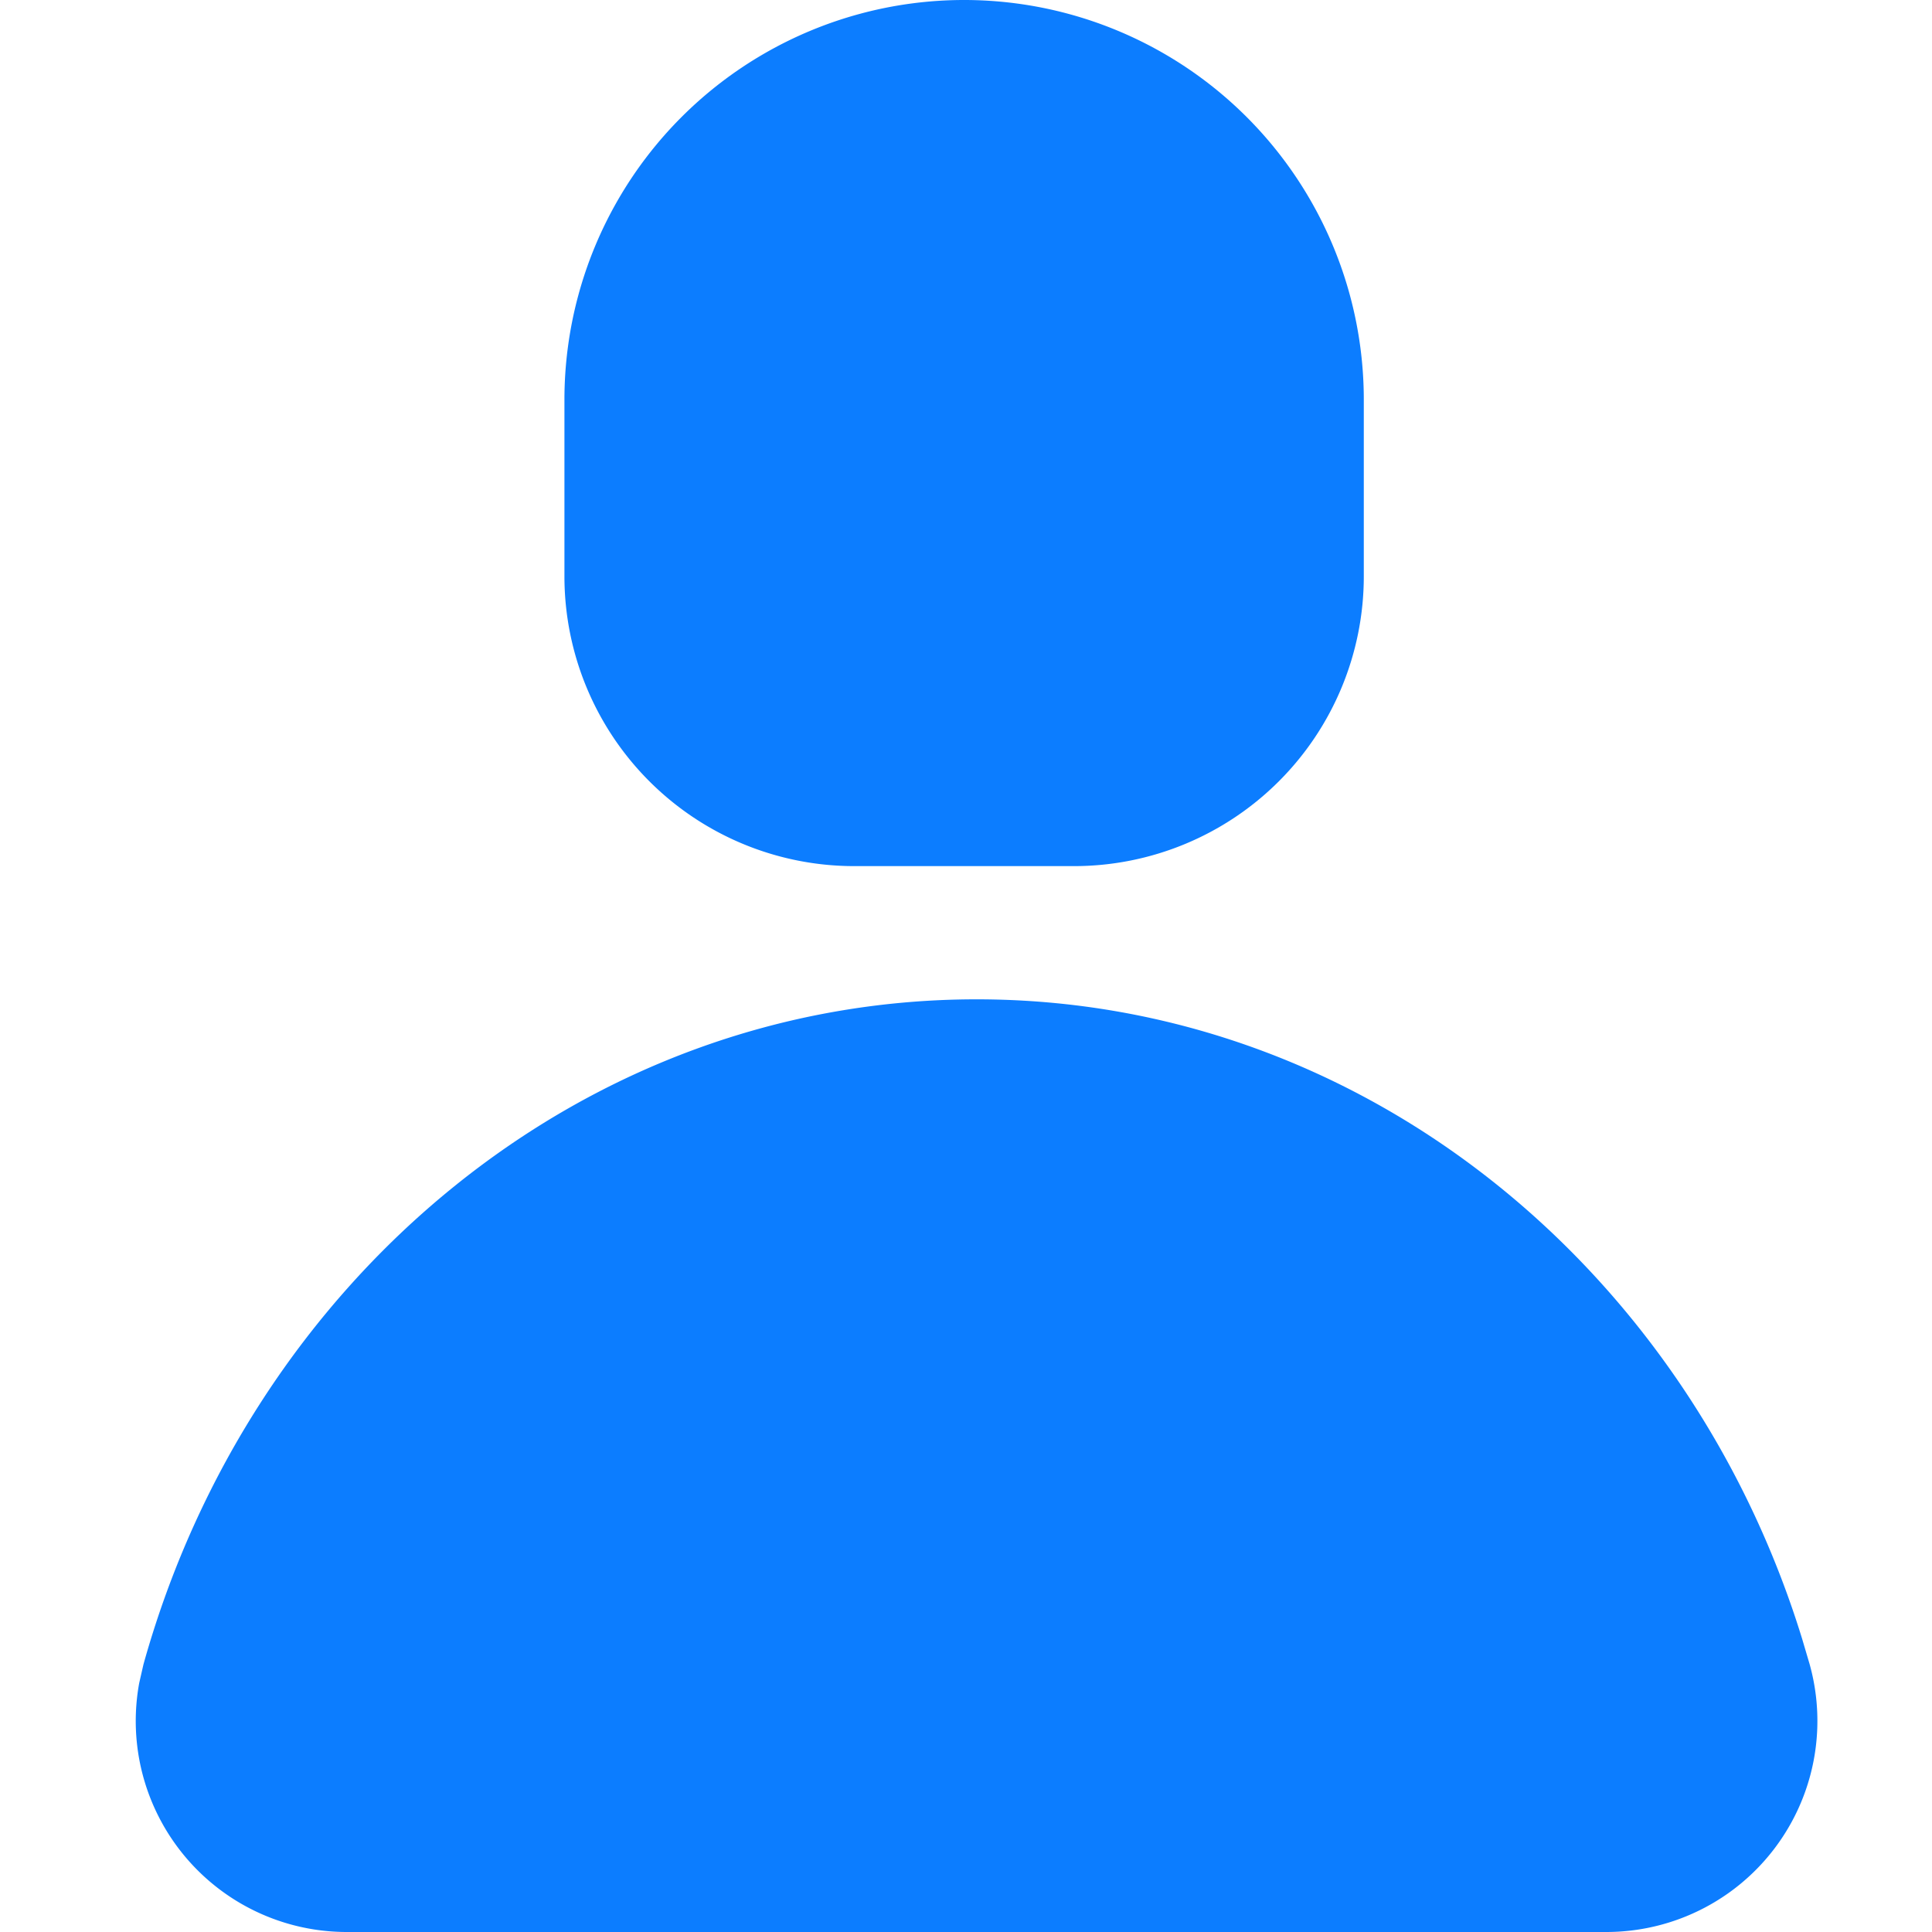 <svg width="20" height="20" viewBox="0 0 20 20" xmlns="http://www.w3.org/2000/svg">
    <path d="M10.11 10.345c3.981 0 7.36 2.774 8.545 6.618l.078.264A2.185 2.185 0 0 1 16.628 20H3.589a2.184 2.184 0 0 1-2.148-2.577l.044-.193c1.11-3.982 4.551-6.885 8.625-6.885zM9.98 0a4.138 4.138 0 0 1 4.138 4.138v1.828a3 3 0 0 1-3 3H8.843a3 3 0 0 1-3-3V4.138A4.138 4.138 0 0 1 9.981 0z" fill="#0C7DFF" fill-rule="evenodd"/>
</svg>
